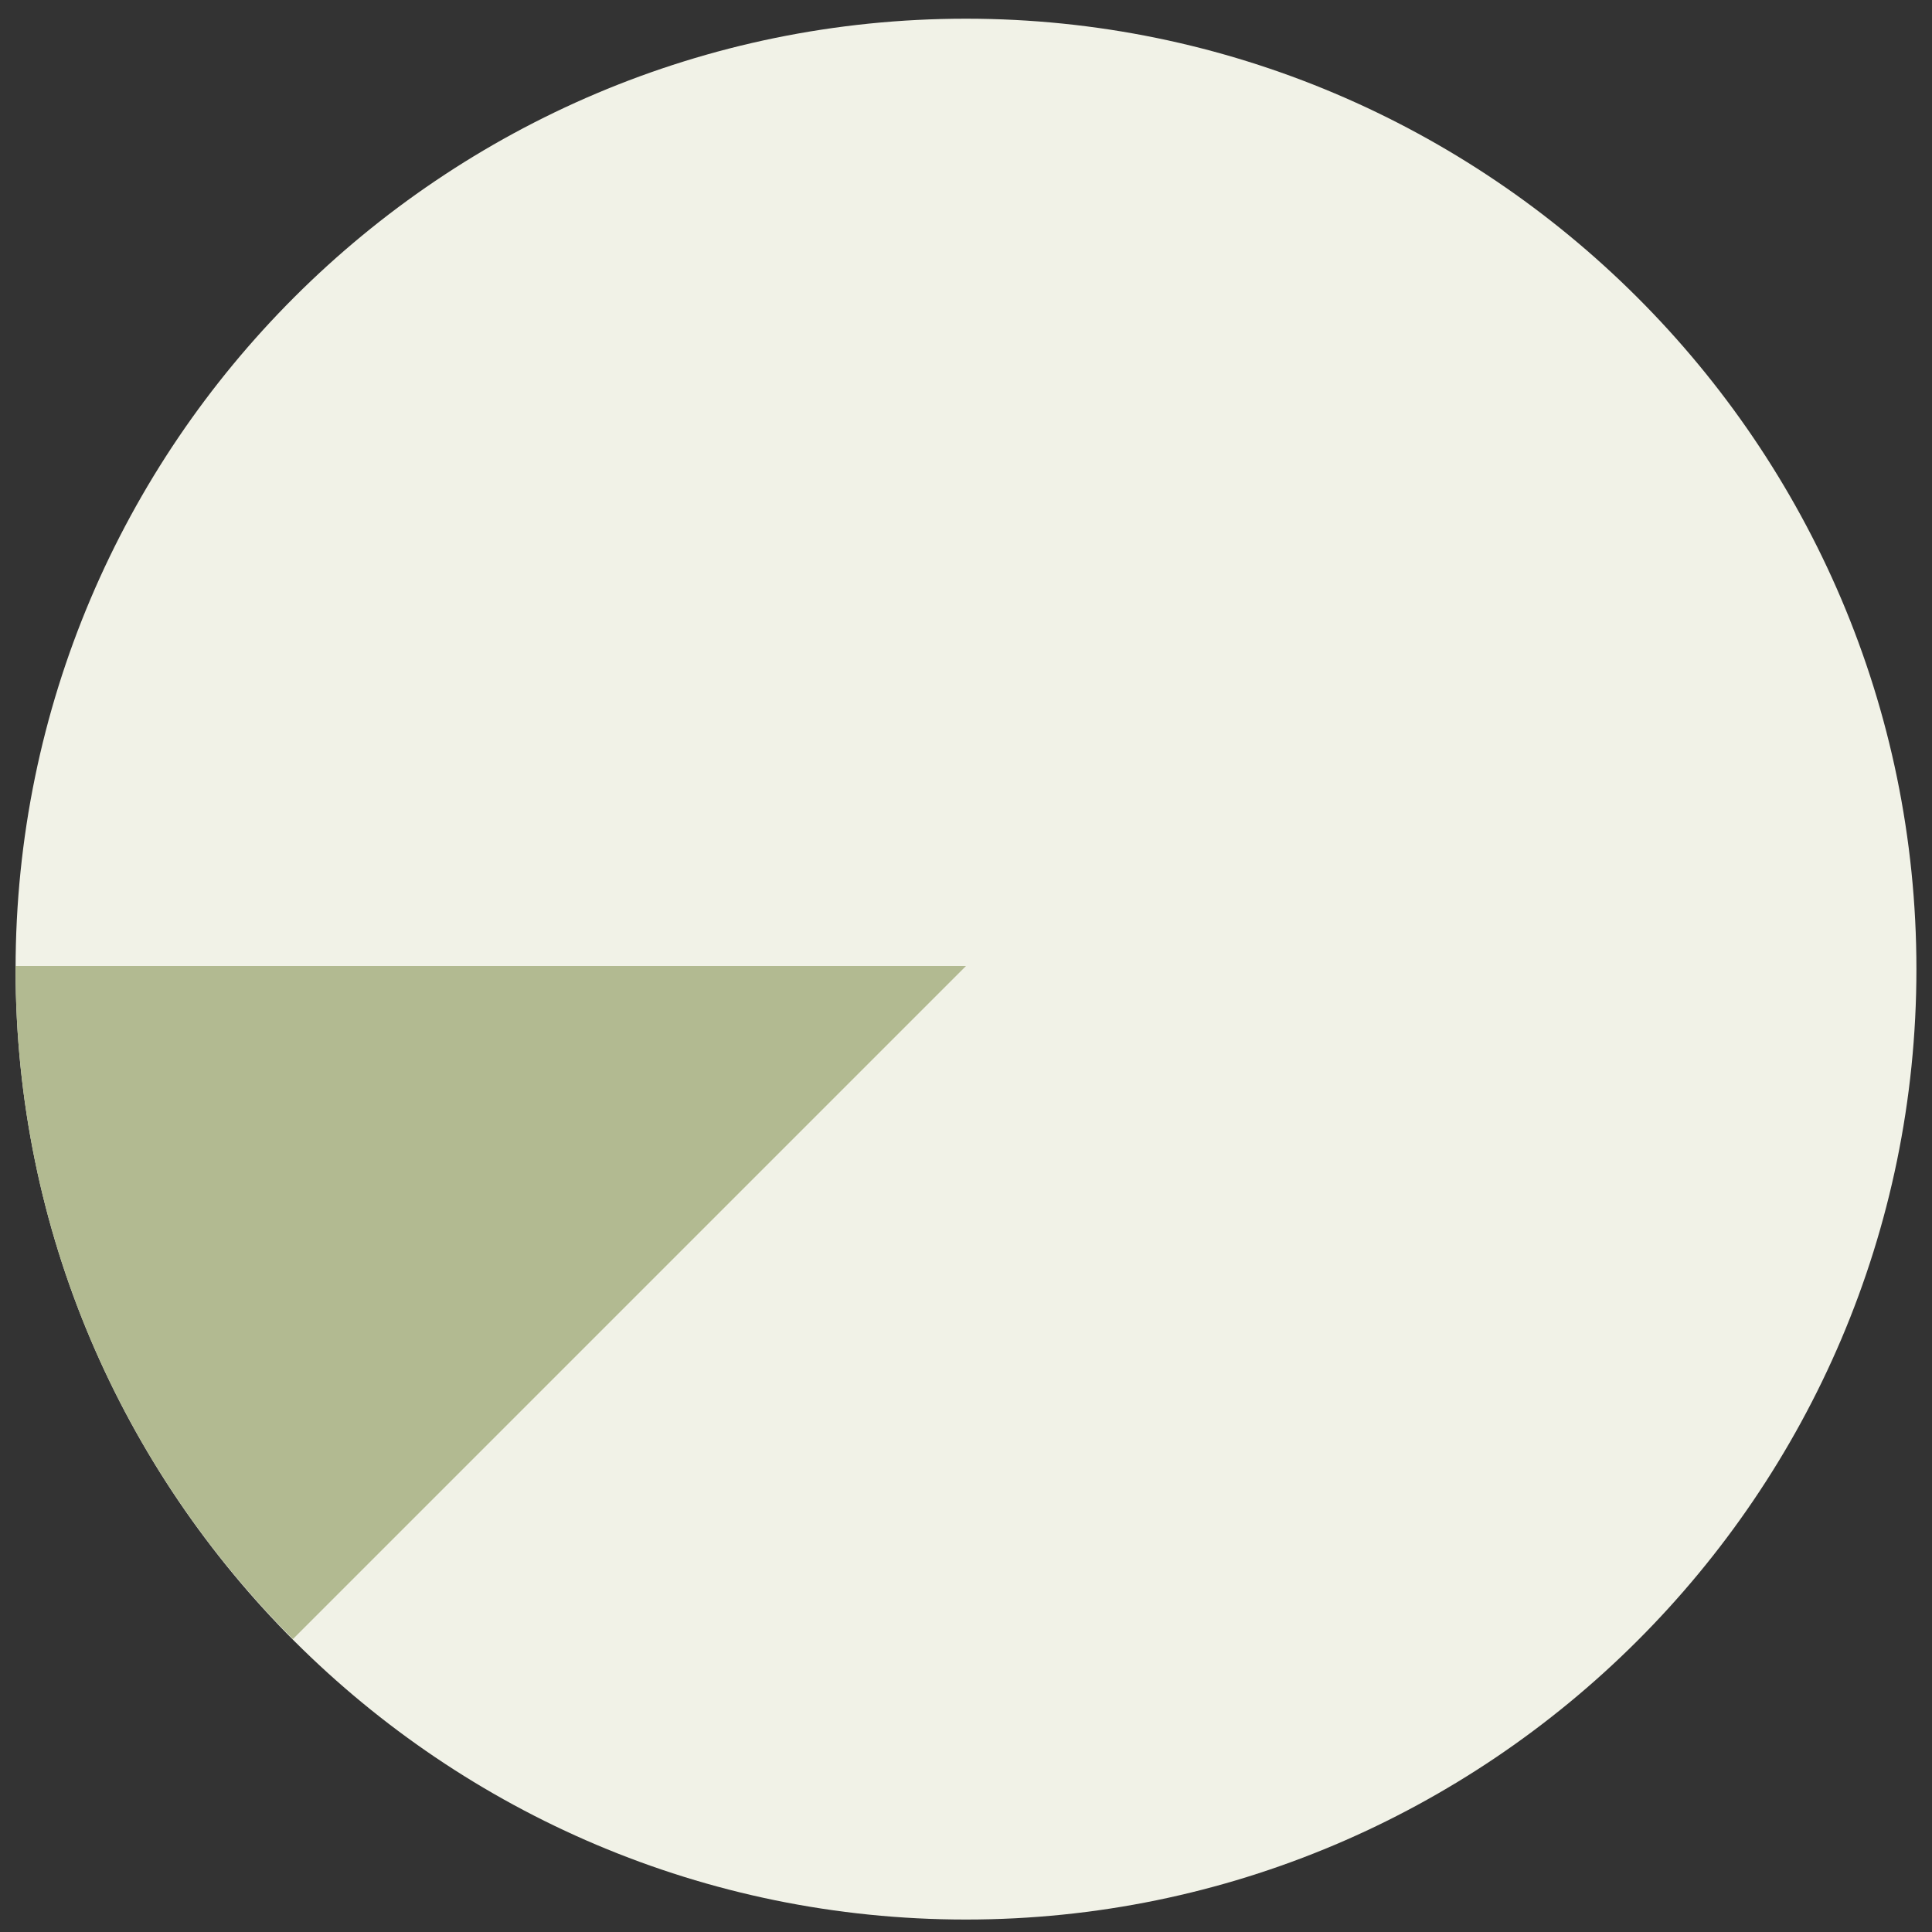 <?xml version="1.0" encoding="utf-8"?>
<!-- Generator: Adobe Illustrator 18.1.1, SVG Export Plug-In . SVG Version: 6.00 Build 0)  -->
<svg version="1.1" id="Layer_1" xmlns="http://www.w3.org/2000/svg" xmlns:xlink="http://www.w3.org/1999/xlink" x="0px" y="0px"
	 viewBox="0 0 124 124" enable-background="new 0 0 124 124" xml:space="preserve">
<rect x="0" y="0" width="124" height="124" fill="#333333" stroke="none"/>
<path class="circle" fill="#F1F2E7" d="M62,1.2c-33.6,0-61,27.3-61,61c0,33.7,27.4,61,61,61c33.5,0,61-27.3,61-61S95.5,1.2,62,1.2z"/>
<path class="pie" fill="#B2BA91" d="M62,62L62,62L1,62c0,0.1,0,0.2,0,0.2c0,16.8,6.8,32,17.8,43L62,62z"/>
</svg>
